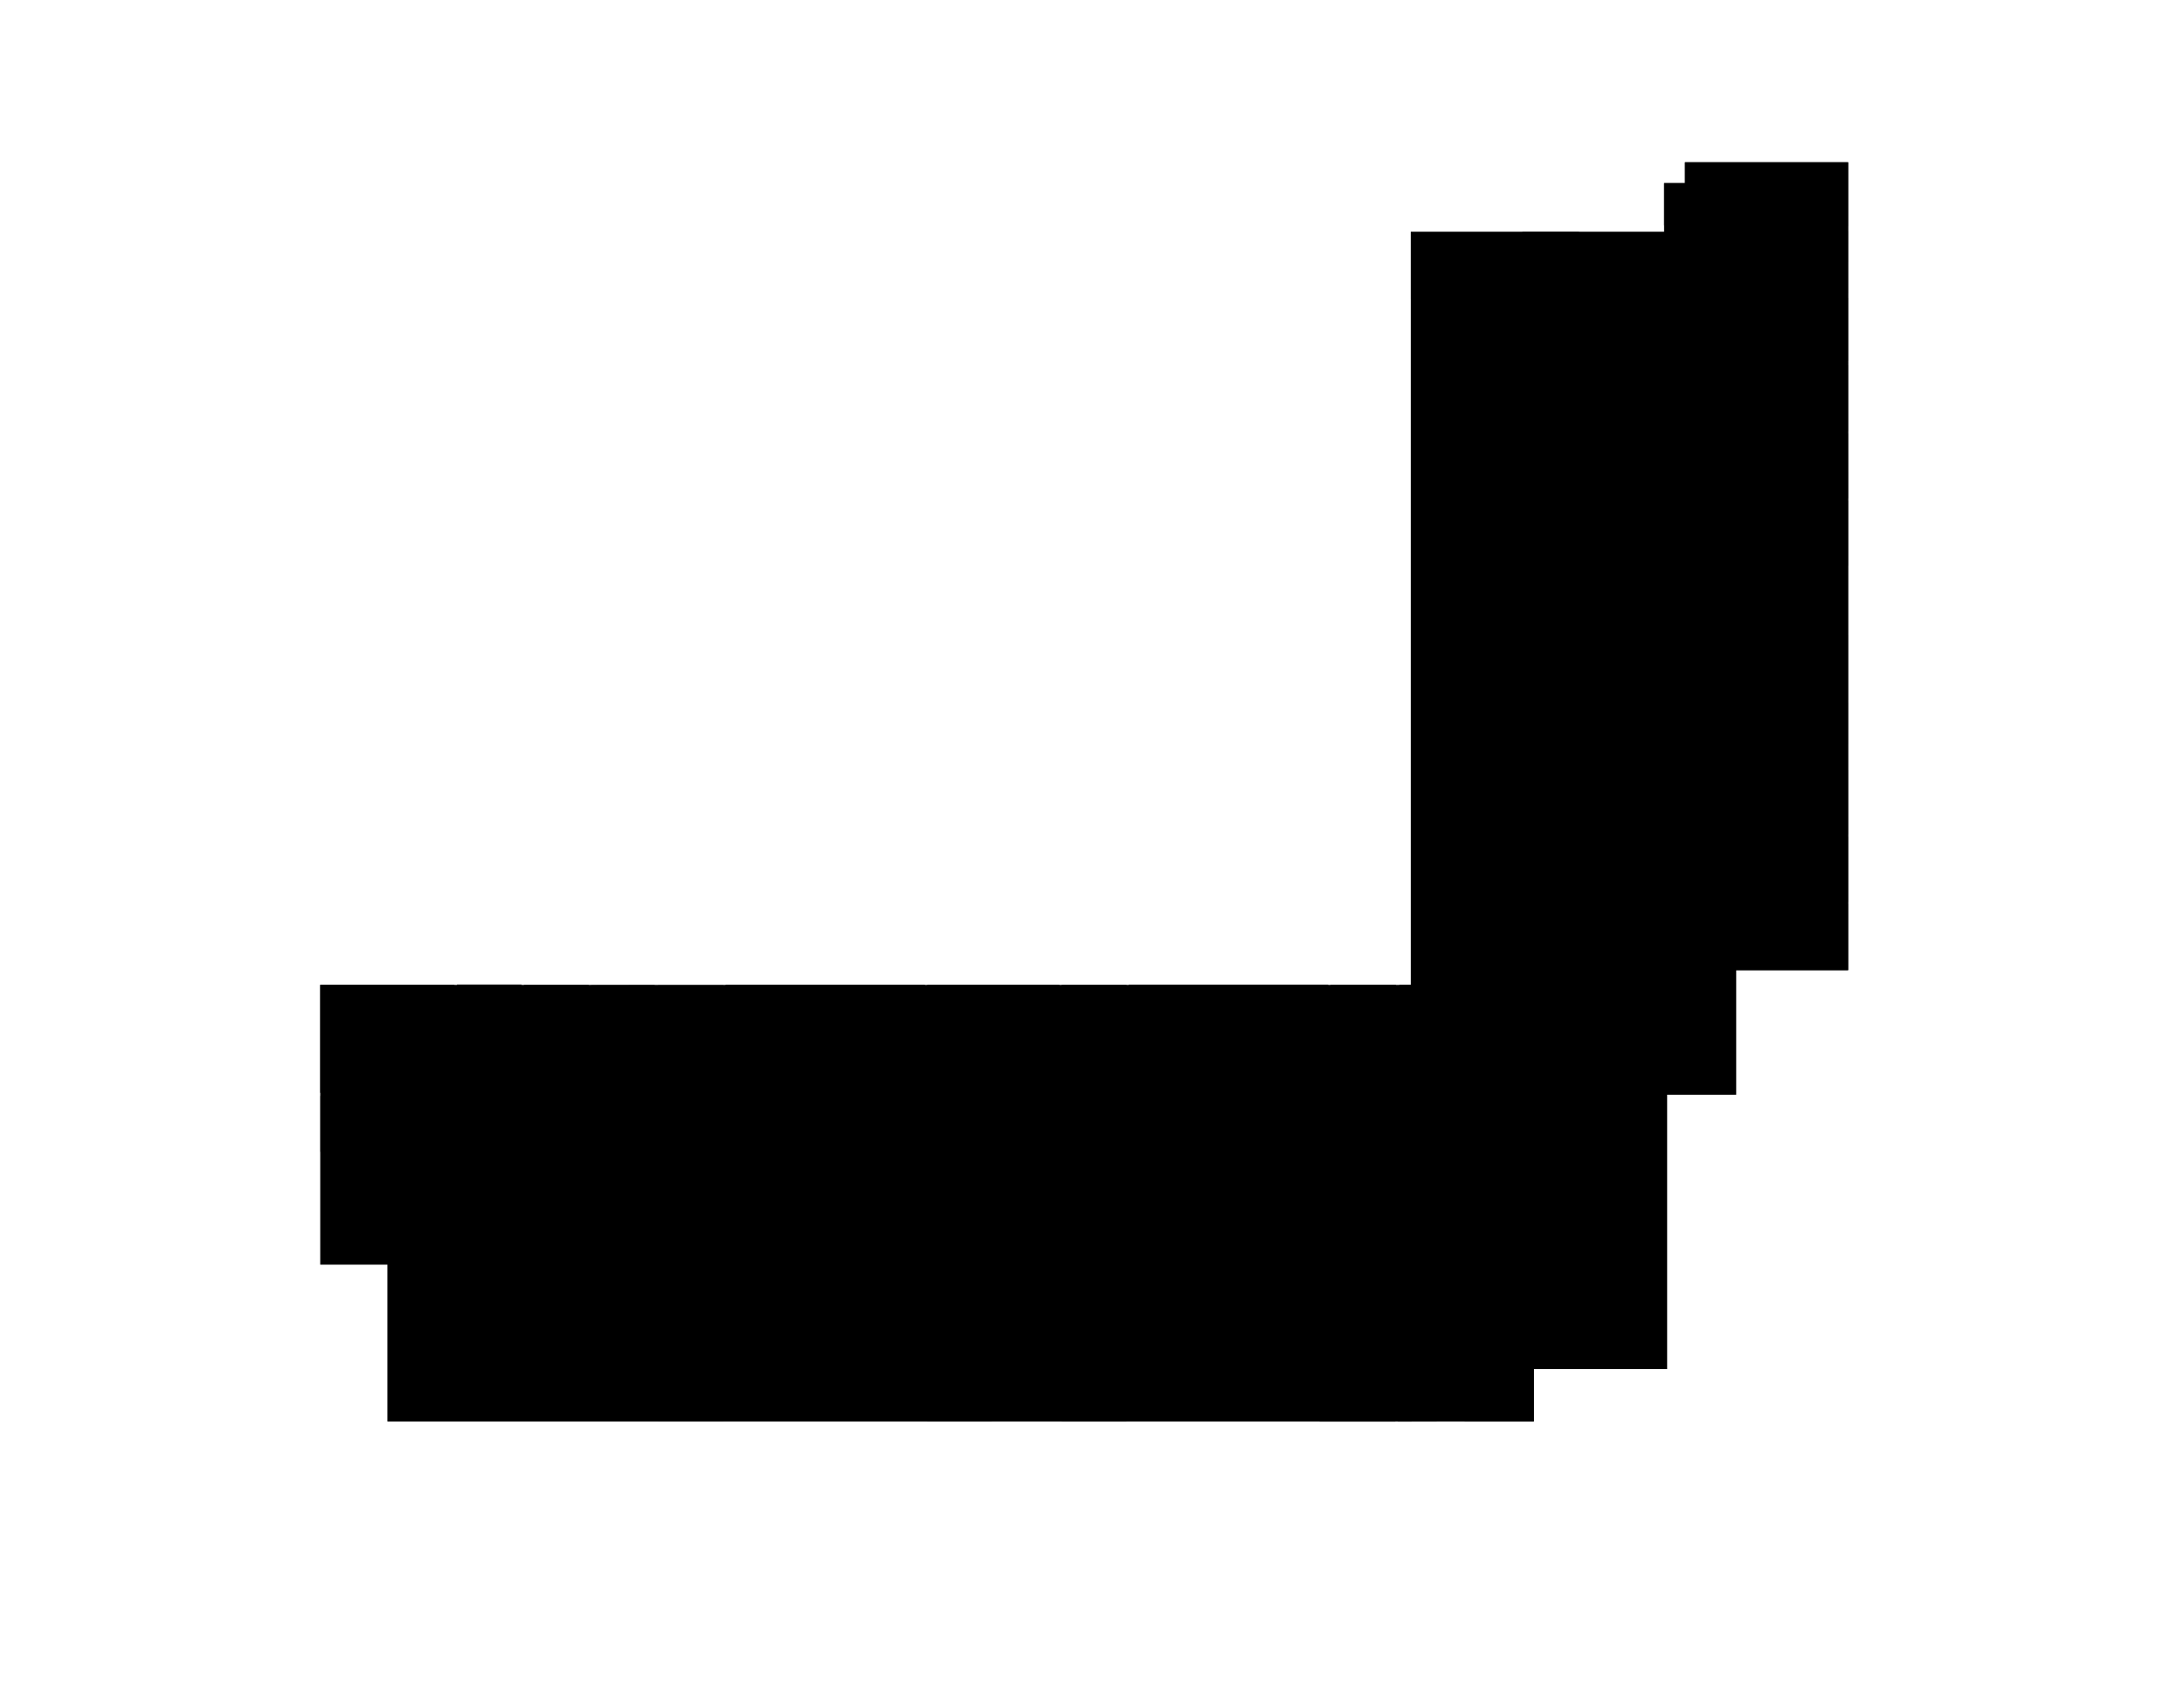 <svg version="1.1" id="svg1" xmlns:xlink="http://www.w3.org/1999/xlink" xmlns="http://www.w3.org/2000/svg" viewBox="0 0 3200 2472.727">
  <path d="M2706.946 237.687h-238.161v30.591h-30.562v71.156h-371.149v1103.48H469.205v409.811h98.504v229.798H2247.585v-76.735h195.103v-402.017h101.18V1421.364h164.319V237.687Z" id="floor"/>
  <path d="M469.24 1442.648v158.316H665.849v-158.316z" id="_1C01"/>
  <path d="M669.564 1443.219v158.03h94.59V1442.362h-94.59z" id="_1C05"/>
  <path d="M767.869 1443.505v158.03h94.59v-158.602h-94.59z" id="_1C07"/>
  <path d="m866.173 1442.362.286 158.888 93.16-.168-.284-157.863-93.16.168z" id="_1C09"/>
  <path d="M469.513 1605.446v82.04h93.356v-82.04z" id="_1C03A"/>
  <path d="M568.123 1605.446v104.268h128.516v-103.864h-128.516z" id="_1C03"/>
  <path d="M696.639 1605.85v103.46h137.407v-64.662h29.906v-39.605H696.639Z" id="_1C03D"/>
  <path d="M840.108 1648.285v40.01h22.632v-40.818h-22.632z" id="_1C03C"/>
  <path d="M865.165 1605.042v39.605h93.76v-39.605z" id="_1C03B"/>
  <path d="M866.377 1647.88v40.01h27.481v21.419h65.875v-61.429z" id="_1C09A"/>
  <path d="M964.192 1442.362v268.051h68.585v-21.718h26.862v-245.19h-95.447z" id="_1C11"/>
  <path d="M1063.192 1442.376v246.12h27.785v21.419h137.912v-21.52h59.206v21.52h66.986v-267.337h-291.889z" id="_1C13"/>
  <path d="M1358.696 1442.934v113.45h78.587v-12.145h114.736v-101.591h-193.323z" id="_1C19A"/>
  
  <path d="M568.123 1815.598v266.327h97.397V1836.209h-27.481v-21.419h-69.916z" id="_1C04"/>
  <path d="M669.259 1836.512h27.987v-21.217h66.885v267.034h-94.669v-245.817z" id="_1C06"/>
  <path d="M767.726 1815.362v267.051h95.09v-246.047h-27.862v-21.218h-67.227z" id="_1C08"/>
  <path d="M866.03 1836.437v245.904h95.304v-267.051H893.893v21.147z" id="_1C10"/>
  <path d="M965.049 1815.719v90.017h114.45v-35.435h-20.004v-33.864h-27.72v-21.147h-66.727z" id="_1C12"/>
  <path d="M1091.055 1815.255v21.093h-27.827v30.274h19.593v39.472h75.389v-90.821h-67.156z" id="_1C14"/>
  <path d="M964.692 1909.594v172.997h94.911v-138.526h-18.682v-34.399h-76.229z" id="_1C12A"/>
  <path d="M1044.198 1909.56v30.816h18.893v141.954h94.973v-172.769z" id="_1C14A"/>
  <path d="M1161.499 1815.295v267.135h95.377V1836.209h-28.087v-21.015h-67.289z" id="_1C16"/>
  <path d="M1259.891 1836.366v246.19h95.233V1815.219h-67.084v21.004h-28.148z" id="_1C18"/>
  <path d="m1358.314 1815.194.202 91.032 193.683-.43-.201-90.703-67.188.149.046 20.866-59.253.131-.046-21.047-67.242.149z" id="_1C22"/>
  <path d="M1358.516 1606.658h79.11v81.939h-11.821v21.52h-67.188v-103.459z" id="_1C19"/>
  <path d="M1358.567 1559.93v43.344h79.211v-43.546h-79.211z" id="_1C19B"/>
  <path d="M1441.264 1547.503v140.943h43.697v21.369h67.087v-162.211h-110.784z" id="_1C21"/>
  <path d="M1358.516 1909.585v173.047h94.947v-173.072h-94.947z" id="_1C20"/>
  <path d="m1457.025 1909.611.101 172.971 94.972-.055-.101-173.017-94.972.055z" id="_1C22A"/>
  <path d="m1555.534 1815.295.076 267.363 94.947-.028-.07-246.245-27.765.01-.01-21.175-67.182.018z" id="_1C24"/>
  <path d="M1555.591 1442.791v101.162h95.018v-101.019h-95.018z" id="_1C23"/>
  <path d="m1555.534 1547.452.202 162.565 67.188-.083-.028-21.336 27.71-.034-.175-141.111-94.898.118z" id="_1C25A"/>
  <path d="M1653.752 1836.294v246.19h276.303v-129.596h114.486V1836.31h-27.986v-21.217h-138.013v21.217H1748.914v-21.015h-67.087v21.015h-28.075z" id="_1C28"/>
  <path d="M1933.504 1956.339v126.394h111.037v-126.495h-111.037z" id="_1C32"/>
  <path d="M1653.638 1442.578v246.019h73.048v21.419h92.851v-21.419h59.206v21.116h67.289v-267.236h-292.394z" id="_1C25"/>
  <path d="M1949.266 1442.679h96.033v245.767h-28.795v21.52h-67.087v-267.287z" id="_1C31"/>
  <path d="M2047.863 1836.386v69.651H2246.58v-69.742h-32.935v-21.111h-137.955v21.183h-27.827z" id="_1C34"/>
  <path d="m2047.673 1909.459.404 173.274 94.768-.221-.404-173.06-94.768.221z" id="_1C34A"/>
  <path d="M2145.846 1909.559v173.105h100.698v-173.14h-100.698z" id="_1C36"/>
  <path d="M2050.328 1574.673h58.868v49.144h5.366v-52.384h80.524v138.144h-112.044v-27.4h-32.71V1574.673Z" id="_1C43"/>
  <path d="M2198.231 1571.336v138.119h38.609v-10.946h7.961v-8.607h52.939v-118.466h-99.509z" id="_1C45"/>
  <path d="M2050.311 1442.596v110.828h177.051v-49.332h4.976v62.293h99.957v-39.256h-42.54v-91.971h-222.228v7.413h-17.215z" id="_1C47"/>
  <path d="M2247.785 1815.735v190h193v-190h-193z" id="_1C38"/>
  <path d="M2294.889 1444.453v77.349h37.328v-78.119h-37.328z" id="_1C49"/>
  <path d="M2542.775 1603.325v-172.916H2440.478v172.927h102.297z" id="_1C44"/>
  <path d="M2439.934 1324.319v25.578h21.327v75.477h81.531v-4.15h164.593v-96.939h-267.451z" id="_1W02"/>

  
  <path d="m2439.967 1252.739-.024 68.354 267.476.094.033-95.362-246.08-.087-.01 26.88-21.396-.01z" id="_1W04"/>
  <path d="M2439.943 1127.636v25.29h21.358v69.689h246.058v-95.051h-267.416z" id="_1W06"/>
  <path d="M2231.497 832.037v390.581h82.007v-26.599h21.565v-140.409h-21.463V832.071h-82.109z" id="_1W05A"/>
  <path d="m2462.816 1029.061-.024 26.601-22.897-.022-.062 68.399 267.417.242.086-95.245-244.52-.221z" id="_1W08"/>
  <path d="m2067.55 832.071.034 95.239 160.681-.057-.034-95.147-160.681.057z" id="_1W11"/>
  <path d="M2067.578 930.571v95.28h160.748v-95.256h-160.748z" id="_1W09"/>
  <path d="m2067.567 1029.045-.018 95.103 160.715.028.018-95.115-160.715-.028z" id="_1W07"/>
  <path d="M2067.482 1127.576v95.099h160.904v-95.027h-160.904z" id="_1W05"/>
  <path d="m2439.832 858.84 22.789-.068-.08-26.598 83.957-.251.579 193.857-84.252.252-.08-27.054-22.845.068-.418-140.204z" id="_1W14B"/>
  <path d="M2549.969 930.473v95.307h157.348V930.677h-157.348z" id="_1W10"/>
  <path d="M2549.969 832.037v95.239h157.28v-95.375h-157.28z" id="_1W12"/>
  <path d="M2462.893 534.96v30.34h-22.857v39.796h22.857v56.803h-23.061v97.212h22.721v69.66h244.9v-95.307h-161.09V534.96Z" id="_1W14"/>
  <path d="m2549.93 635.171.096 95.051 157.489-.159-.096-94.988-157.489.159z" id="_1W16"/>
  <path d="m2550.002 535.045.025 96.735 157.368-.039-.024-96.696-157.369.039z" id="_1W18"/>
  <path d="M2468.709 436.524v92.144h238.709v-92.28h-238.709z" id="_1W20"/>
  <path d="m2627.792 338.224-.068 91.905 79.592.059.068-91.896-79.592-.059z" id="_1W22A"/>
  <path d="M2462.142 338.232v91.828h159.028v-91.876h-159.028z" id="_1W22"/>
  <path d="M2438.235 268.338v61.716h23.811v1.587h245.325v-93.801h-238.59v30.449h-30.545z" id="_1W24"/>
  <path d="M2230.51 340.537v101.646h-38.402v91.349h121.463V339.627h-82.994v.91z" id="_1W19"/>
  <path d="M2067.176 340.605v97.416h159.729v-97.552h-159.729z" id="_1W19B"/>
  <path d="M2067.448 441.966v189.661h120.545V442.238h-120.545z" id="_1W19C"/>
  <path d="M2192.211 537.477v94.15h121.498v-94.014h-121.498z" id="_1W17"/>
  <path d="M2067.567 635.284v94.967h246.005v-95.079H2067.567Z" id="_1W15"/>
  <path d="M2067.584 733.397v95.443h245.852v-95.307h-245.852z" id="_1W13"/>
  <path d="M2067.567 1225.917v196.192h245.971v-29.235h21.444v-140.207h-21.478v-26.841H2067.567Z" id="_1W01"/>
</svg>
